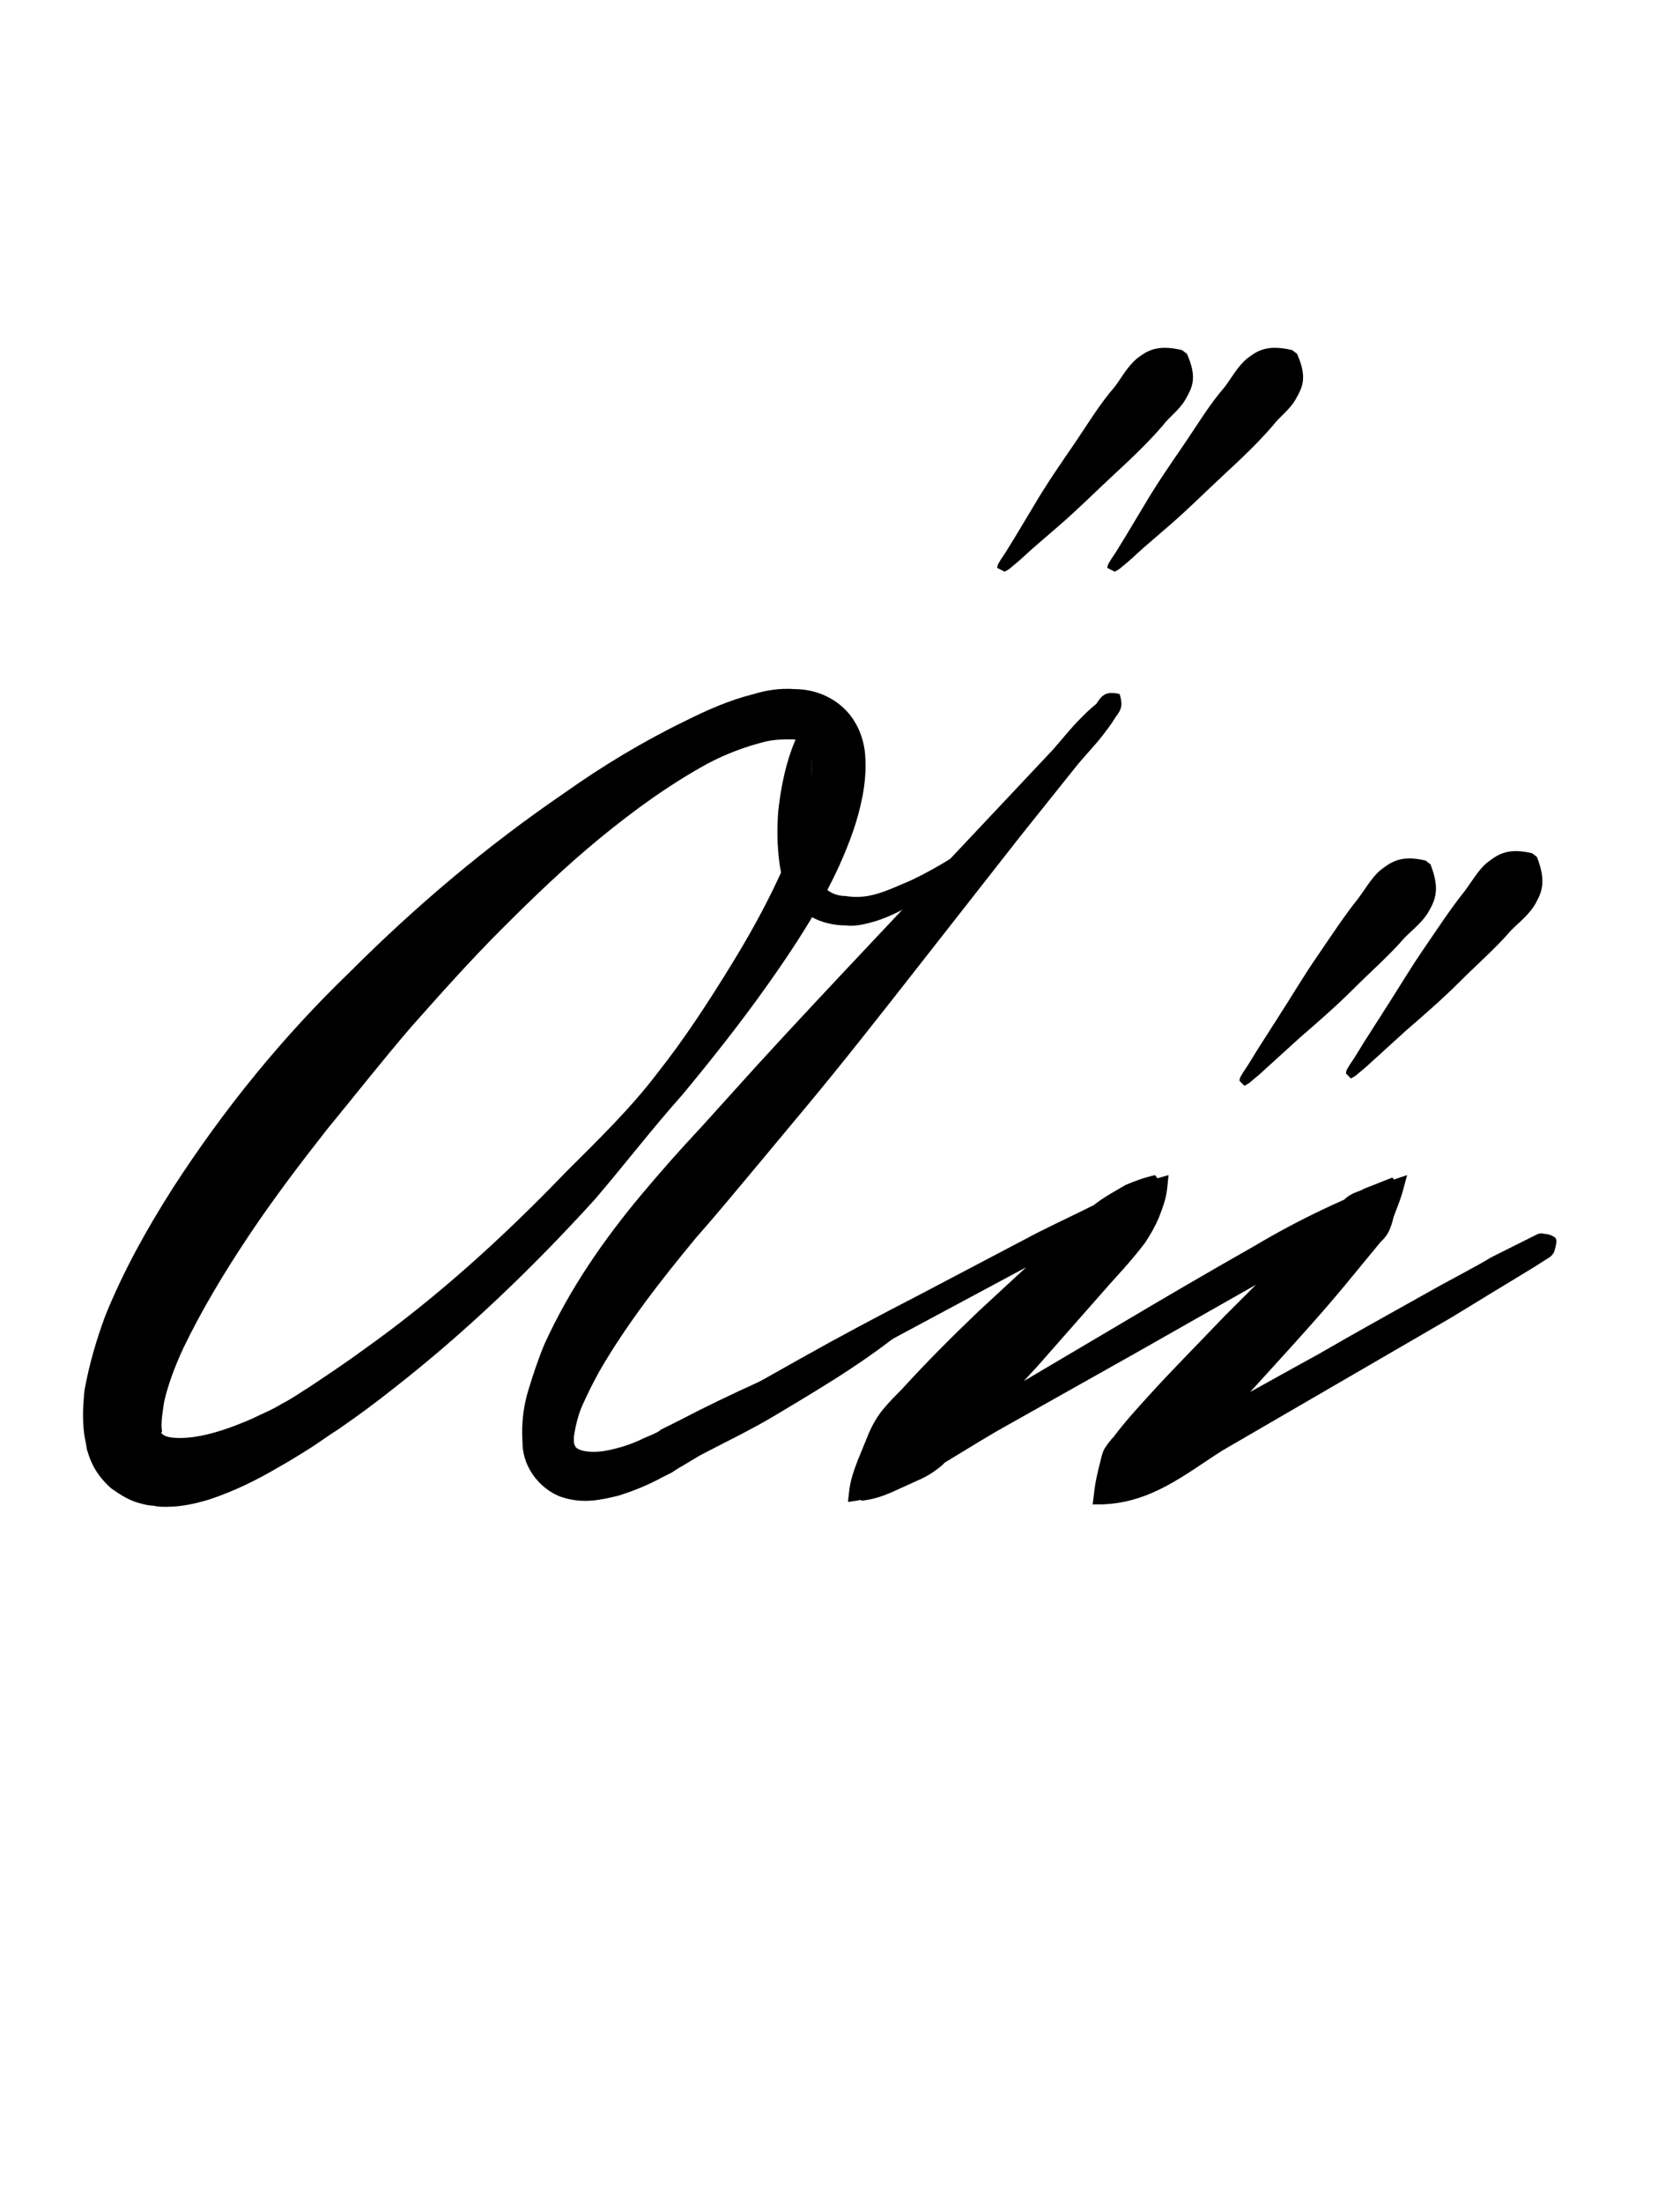 <?xml version="1.0" encoding="utf-8"?>
<!-- Generator: Adobe Illustrator 22.1.0, SVG Export Plug-In . SVG Version: 6.00 Build 0)  -->
<svg version="1.1" xmlns="http://www.w3.org/2000/svg" xmlns:xlink="http://www.w3.org/1999/xlink" x="0px" y="0px"
	 viewBox="0 0 137.3 180" style="enable-background:new 0 0 137.3 180;" xml:space="preserve">
<style type="text/css">
	.st0{display:none;}
	.st1{display:inline;fill:#FF0000;}
	.st2{fill:none;}
</style>
<g id="bg" class="st0">
	<polygon class="st1" points="120.5,0 117.3,0 100.5,0 36.8,0 20,0 16.8,0 0,0 0,180 16.8,180 20,180 36.8,180 100.5,180 117.3,180 
		120.5,180 137.3,180 137.3,0 	"/>
</g>
<g id="figure">
	<g>
		<g>
			<g>
				<path d="M81.1,68c-0.4,0.6-0.8,1.1-1.3,1.6c-0.4,0.5-0.9,1-1.4,1.4c-1,0.9-2,1.8-3.2,2.5c-0.6,0.4-1.2,0.7-1.8,1
					c-0.6,0.3-1.3,0.6-2,0.8c-0.7,0.2-1.5,0.4-2.3,0.3c-0.9,0-1.9-0.2-2.8-0.7c-0.9-0.5-1.5-1.4-1.9-2.1c-0.4-0.8-0.6-1.5-0.7-2.3
					c-0.2-1.5-0.2-2.9-0.1-4.2c0.3-2.7,0.9-5.3,2.3-7.6l0.2,0c0.4,2.7,0.2,5.2,0.1,7.6c0,1.2,0,2.4,0.1,3.6c0.1,1.1,0.5,2.2,1.3,2.8
					c0.4,0.3,0.9,0.5,1.5,0.5c0.6,0.1,1.2,0.1,1.8,0c1.2-0.2,2.4-0.8,3.6-1.3c2.3-1.1,4.5-2.5,6.5-4.1L81.1,68z"/>
			</g>
			<g>
				<path class="st2" d="M67.1,68.7"/>
			</g>
			<g>
				<path class="st2" d="M81,68.9"/>
			</g>
			<g>
				<path d="M91.5,56.7c0.4,1.2-0.1,1.5-0.4,2c-0.3,0.5-0.7,1-1,1.4c-0.7,0.9-1.6,1.8-2.3,2.7l-4.4,5.5c-2.9,3.7-5.8,7.4-8.7,11.1
					c-2.9,3.7-5.8,7.4-8.8,11l-4.5,5.4c-1.5,1.8-3,3.6-4.5,5.3c-2.9,3.5-5.7,7.1-7.9,10.9c-0.5,0.9-1,1.9-1.4,2.8
					c-0.4,0.9-0.6,1.9-0.7,2.6c0,0.4,0,0.6,0.1,0.7c0,0.1,0.1,0.2,0.3,0.3c0.4,0.2,1.3,0.3,2.3,0.1c1-0.2,2-0.5,3-1l0.7-0.3
					c0.2-0.1,0.5-0.2,0.7-0.4l1.6-0.8c2.1-1.1,4.2-2.1,6.4-3.1c4.3-1.9,8.6-3.7,13-5.4l0.1,0.1c-3.6,3.2-7.7,5.6-11.7,8
					c-2,1.2-4.1,2.2-6.2,3.3c-0.5,0.3-1,0.6-1.5,0.9c-0.2,0.1-0.5,0.3-0.8,0.5l-0.8,0.4c-1.1,0.6-2.3,1.1-3.6,1.5
					c-1.3,0.3-2.8,0.7-4.6,0.1c-0.9-0.3-1.8-1-2.4-1.9c-0.6-0.9-0.8-1.8-0.8-2.6c-0.1-1.6,0.1-3,0.5-4.3c0.4-1.3,0.8-2.5,1.3-3.7
					c2.1-4.6,4.9-8.6,8-12.3c1.6-1.9,3.1-3.6,4.7-5.3l4.7-5.2c3.2-3.5,6.4-6.9,9.6-10.3l9.7-10.3l4.8-5.1c0.8-0.9,1.5-1.8,2.3-2.6
					c0.4-0.4,0.8-0.8,1.3-1.2C90,56.9,90.3,56.4,91.5,56.7z"/>
			</g>
			<g>
				<path d="M46.2,95.8c2.6-2.6,5.3-5.2,7.5-8.1c2.3-2.9,4.3-6,6.2-9.1c1.9-3.1,3.6-6.3,4.9-9.6c0.7-1.6,1.2-3.3,1.4-4.9
					c0.1-0.8,0.2-1.5,0.1-2.1c-0.1-0.6-0.3-1-0.4-1.2c-0.2-0.2-0.6-0.4-1.2-0.4c-0.6,0-1.4,0-2.2,0.2c-1.6,0.4-3.2,1-4.7,1.8
					c-3.1,1.7-6,3.8-8.8,6.1c-2.8,2.3-5.4,4.8-8,7.4c-2.6,2.6-5,5.3-7.4,8c-2.4,2.8-4.6,5.6-6.9,8.4c-2.2,2.8-4.4,5.7-6.4,8.7
					c-2,3-3.8,6-5.3,9.1c-0.7,1.5-1.3,3.1-1.6,4.5c-0.1,0.7-0.2,1.3-0.2,1.8c0,0.5,0.1,0.6,0,0.6c-0.1,0,0.1,0.3,0.6,0.4
					c0.5,0.1,1.2,0.1,2,0c1.5-0.2,3.2-0.8,4.8-1.5c0.8-0.4,1.6-0.7,2.4-1.2c0.8-0.4,1.5-0.9,2.3-1.4c1.5-1,3-2,4.5-3.1
					C35.7,106,41.1,101.1,46.2,95.8z M48.6,98c-5,5.5-10.5,10.8-16.4,15.4c-1.5,1.2-3,2.3-4.6,3.4c-0.8,0.5-1.6,1.1-2.4,1.6
					c-0.8,0.5-1.6,1-2.5,1.5c-1.7,1-3.5,1.9-5.6,2.6c-1,0.3-2.2,0.6-3.5,0.6c-0.3,0-0.7,0-1.1-0.1c-0.4,0-0.7-0.1-1.1-0.2
					c-0.8-0.2-1.6-0.7-2.3-1.2c-0.7-0.6-1.3-1.4-1.6-2.1c-0.2-0.4-0.3-0.8-0.4-1.1l-0.1-0.6l-0.1-0.5c-0.2-1.4-0.1-2.6,0-3.7
					c0.4-2.2,1-4.2,1.7-6.1c1.5-3.7,3.4-7.1,5.5-10.4c4.2-6.5,9-12.4,14.5-17.7C34,74,39.8,69.1,46.1,64.8c3.1-2.2,6.4-4.2,9.9-5.9
					c1.8-0.9,3.6-1.7,5.6-2.2c1-0.3,2.1-0.5,3.4-0.4c1.2,0,2.7,0.4,3.9,1.5c1.2,1.1,1.7,2.6,1.8,3.8c0.1,1.2,0,2.3-0.2,3.4
					c-0.4,2.1-1.1,3.9-1.9,5.7c-1.6,3.5-3.7,6.7-5.9,9.8c-2.2,3.1-4.5,6-6.9,8.9C53.3,92.2,51,95.2,48.6,98z"/>
			</g>
			<g>
				<path d="M81.5,46.4c0-0.3,0.2-0.5,0.3-0.7l0.4-0.6l0.8-1.3l1.5-2.5c1-1.7,2.1-3.3,3.2-4.9c1.1-1.6,2.1-3.3,3.4-4.8
					c0.6-0.8,1-1.6,1.8-2.3c0.8-0.6,1.6-1.2,3.7-0.7l0.4,0.3c0.9,2,0.4,2.8-0.1,3.7c-0.5,0.9-1.3,1.4-1.9,2.2
					c-1.3,1.5-2.7,2.8-4.1,4.1c-1.4,1.3-2.8,2.7-4.3,4l-2.2,1.9l-1.1,1l-0.6,0.5c-0.2,0.2-0.4,0.3-0.6,0.4L81.5,46.4z"/>
			</g>
			<g>
				<path d="M90.5,46.4c0-0.3,0.2-0.5,0.3-0.7l0.4-0.6l0.8-1.3l1.5-2.5c1-1.7,2.1-3.3,3.2-4.9c1.1-1.6,2.1-3.3,3.4-4.8
					c0.6-0.8,1-1.6,1.8-2.3c0.8-0.6,1.6-1.2,3.7-0.7l0.4,0.3c0.9,2,0.4,2.8-0.1,3.7c-0.5,0.9-1.3,1.4-1.9,2.2
					c-1.3,1.5-2.7,2.8-4.1,4.1c-1.4,1.3-2.8,2.7-4.3,4l-2.2,1.9l-1.1,1l-0.6,0.5c-0.2,0.2-0.4,0.3-0.6,0.4L90.5,46.4z"/>
			</g>
		</g>
		<g>
			<g>
				<path d="M56.2,117.2c0-1,0.4-1.2,0.8-1.4l1.2-0.7l2.4-1.4c1.6-0.9,3.2-1.8,4.8-2.7c3.2-1.8,6.4-3.5,9.7-5.2l9.7-5.1
					c1.6-0.8,3.3-1.6,4.9-2.4c1.6-0.8,3.3-1.6,5.1-2.1l0.7-0.2l-0.1,1c-0.1,1-0.4,1.7-0.7,2.5c-0.3,0.7-0.7,1.4-1.1,2
					c-0.9,1.2-1.9,2.3-2.9,3.4l-5.9,6.7c-2,2.2-4.1,4.4-6.2,6.5c-0.5,0.5-1.1,1.1-1.6,1.6c-0.6,0.5-1.2,0.9-1.9,1.2l-2.2,1
					c-0.7,0.3-1.5,0.6-2.5,0.7l-0.6-0.8c1.5-1.7,3.3-2.9,5.1-4c1.8-1.1,3.7-2,5.6-3.1l11-6.5c3.7-2.2,7.3-4.3,11-6.4
					c3.7-2.2,7.5-4,11.6-5.5l0.9-0.3l-0.3,1.1c-0.2,0.8-0.5,1.5-0.8,2.3c-0.1,0.4-0.2,0.8-0.4,1.2c-0.2,0.4-0.4,0.6-0.7,0.9
					l-2.8,3.4c-1.9,2.3-3.9,4.5-5.9,6.7c-2,2.2-4,4.4-6,6.5c-1,1.1-2.1,2.1-3.2,3.1c-0.3,0.2-0.5,0.5-0.9,0.7
					c-0.3,0.2-0.7,0.3-1.2,0.4c-0.8,0.2-1.6,0.5-2.6,0.6l-0.6-0.8c2.1-3.5,5.6-4.6,8.8-6.3c3.1-1.7,6.3-3.5,9.4-5.2
					c3.1-1.8,6.2-3.5,9.4-5.3c1.6-0.9,3.2-1.7,4.7-2.6l2.4-1.2l1.2-0.6c0.2-0.1,0.4-0.2,0.7-0.1c0.3,0,0.6,0.1,0.9,0.3l0.1,0.2
					c0,0.4-0.1,0.7-0.2,1c-0.1,0.2-0.3,0.4-0.5,0.5l-1.1,0.7l-2.3,1.4c-1.5,0.9-3.1,1.9-4.6,2.8c-3.1,1.8-6.2,3.6-9.3,5.4
					c-3.1,1.8-6.2,3.6-9.3,5.4c-3,1.9-5.8,4.3-9.9,4.4l-0.7,0l0.1-0.8c0.1-1,0.3-1.8,0.5-2.6c0.1-0.4,0.2-0.9,0.4-1.2
					c0.2-0.3,0.4-0.6,0.7-0.9c0.9-1.2,1.9-2.3,2.9-3.4c2-2.2,4.1-4.3,6.1-6.4c2.1-2.1,4.2-4.2,6.3-6.3l3.2-3
					c0.3-0.2,0.5-0.5,0.9-0.7c0.3-0.2,0.8-0.3,1.1-0.5c0.8-0.3,1.5-0.6,2.3-0.9l0.6,0.8c-3.3,2.8-6.8,5.2-10.6,7.3
					c-3.7,2.1-7.4,4.2-11.1,6.3l-11.2,6.3c-1.9,1.1-3.6,2.2-5.5,3.3c-1.9,1-3.8,2-6,2.4l-0.7,0.1l0.1-0.9c0.1-0.9,0.4-1.7,0.7-2.5
					l0.9-2.2c0.3-0.7,0.7-1.4,1.2-2c0.5-0.6,1-1.1,1.5-1.6c2-2.2,4.1-4.3,6.3-6.4l6.6-6.1c1.1-1,2.1-2.1,3.4-3
					c0.6-0.4,1.3-0.8,2-1.2c0.7-0.3,1.5-0.6,2.4-0.8l0.6,0.8c-1.4,1.2-3,2.2-4.6,3.1c-1.6,0.9-3.2,1.9-4.8,2.7l-9.7,5.2
					c-3.2,1.7-6.4,3.5-9.7,5.1c-1.6,0.9-3.3,1.7-4.9,2.5l-2.5,1.2l-1.2,0.6c-0.4,0.2-0.8,0.5-1.6-0.1L56.2,117.2z"/>
			</g>
			<g>
				<g>
					<path d="M101.3,88.3c0-0.3,0.2-0.5,0.3-0.7l0.4-0.6l0.8-1.3l1.6-2.5c1.1-1.7,2.1-3.4,3.2-5c1.1-1.6,2.2-3.3,3.4-4.8
						c0.6-0.8,1.1-1.7,1.8-2.3c0.8-0.6,1.6-1.3,3.7-0.8l0.4,0.3c0.8,2,0.4,2.9-0.1,3.8c-0.5,0.9-1.3,1.5-2,2.2
						c-1.3,1.5-2.8,2.8-4.2,4.2c-1.4,1.4-2.9,2.7-4.4,4l-2.2,2l-1.1,1l-0.6,0.5c-0.2,0.2-0.4,0.3-0.6,0.4L101.3,88.3z"/>
				</g>
				<g>
					<path d="M110,87.7c0-0.3,0.2-0.5,0.3-0.7l0.4-0.6l0.8-1.3l1.6-2.5c1.1-1.7,2.1-3.4,3.2-5c1.1-1.6,2.2-3.3,3.4-4.8
						c0.6-0.8,1.1-1.7,1.8-2.3c0.8-0.6,1.6-1.3,3.7-0.8l0.4,0.3c0.8,2,0.4,2.9-0.1,3.8c-0.5,0.9-1.3,1.5-2,2.2
						c-1.3,1.5-2.8,2.8-4.2,4.2c-1.4,1.4-2.9,2.7-4.4,4l-2.2,2l-1.1,1l-0.6,0.5c-0.2,0.2-0.4,0.3-0.6,0.4L110,87.7z"/>
				</g>
			</g>
		</g>
	</g>
</g>
</svg>
